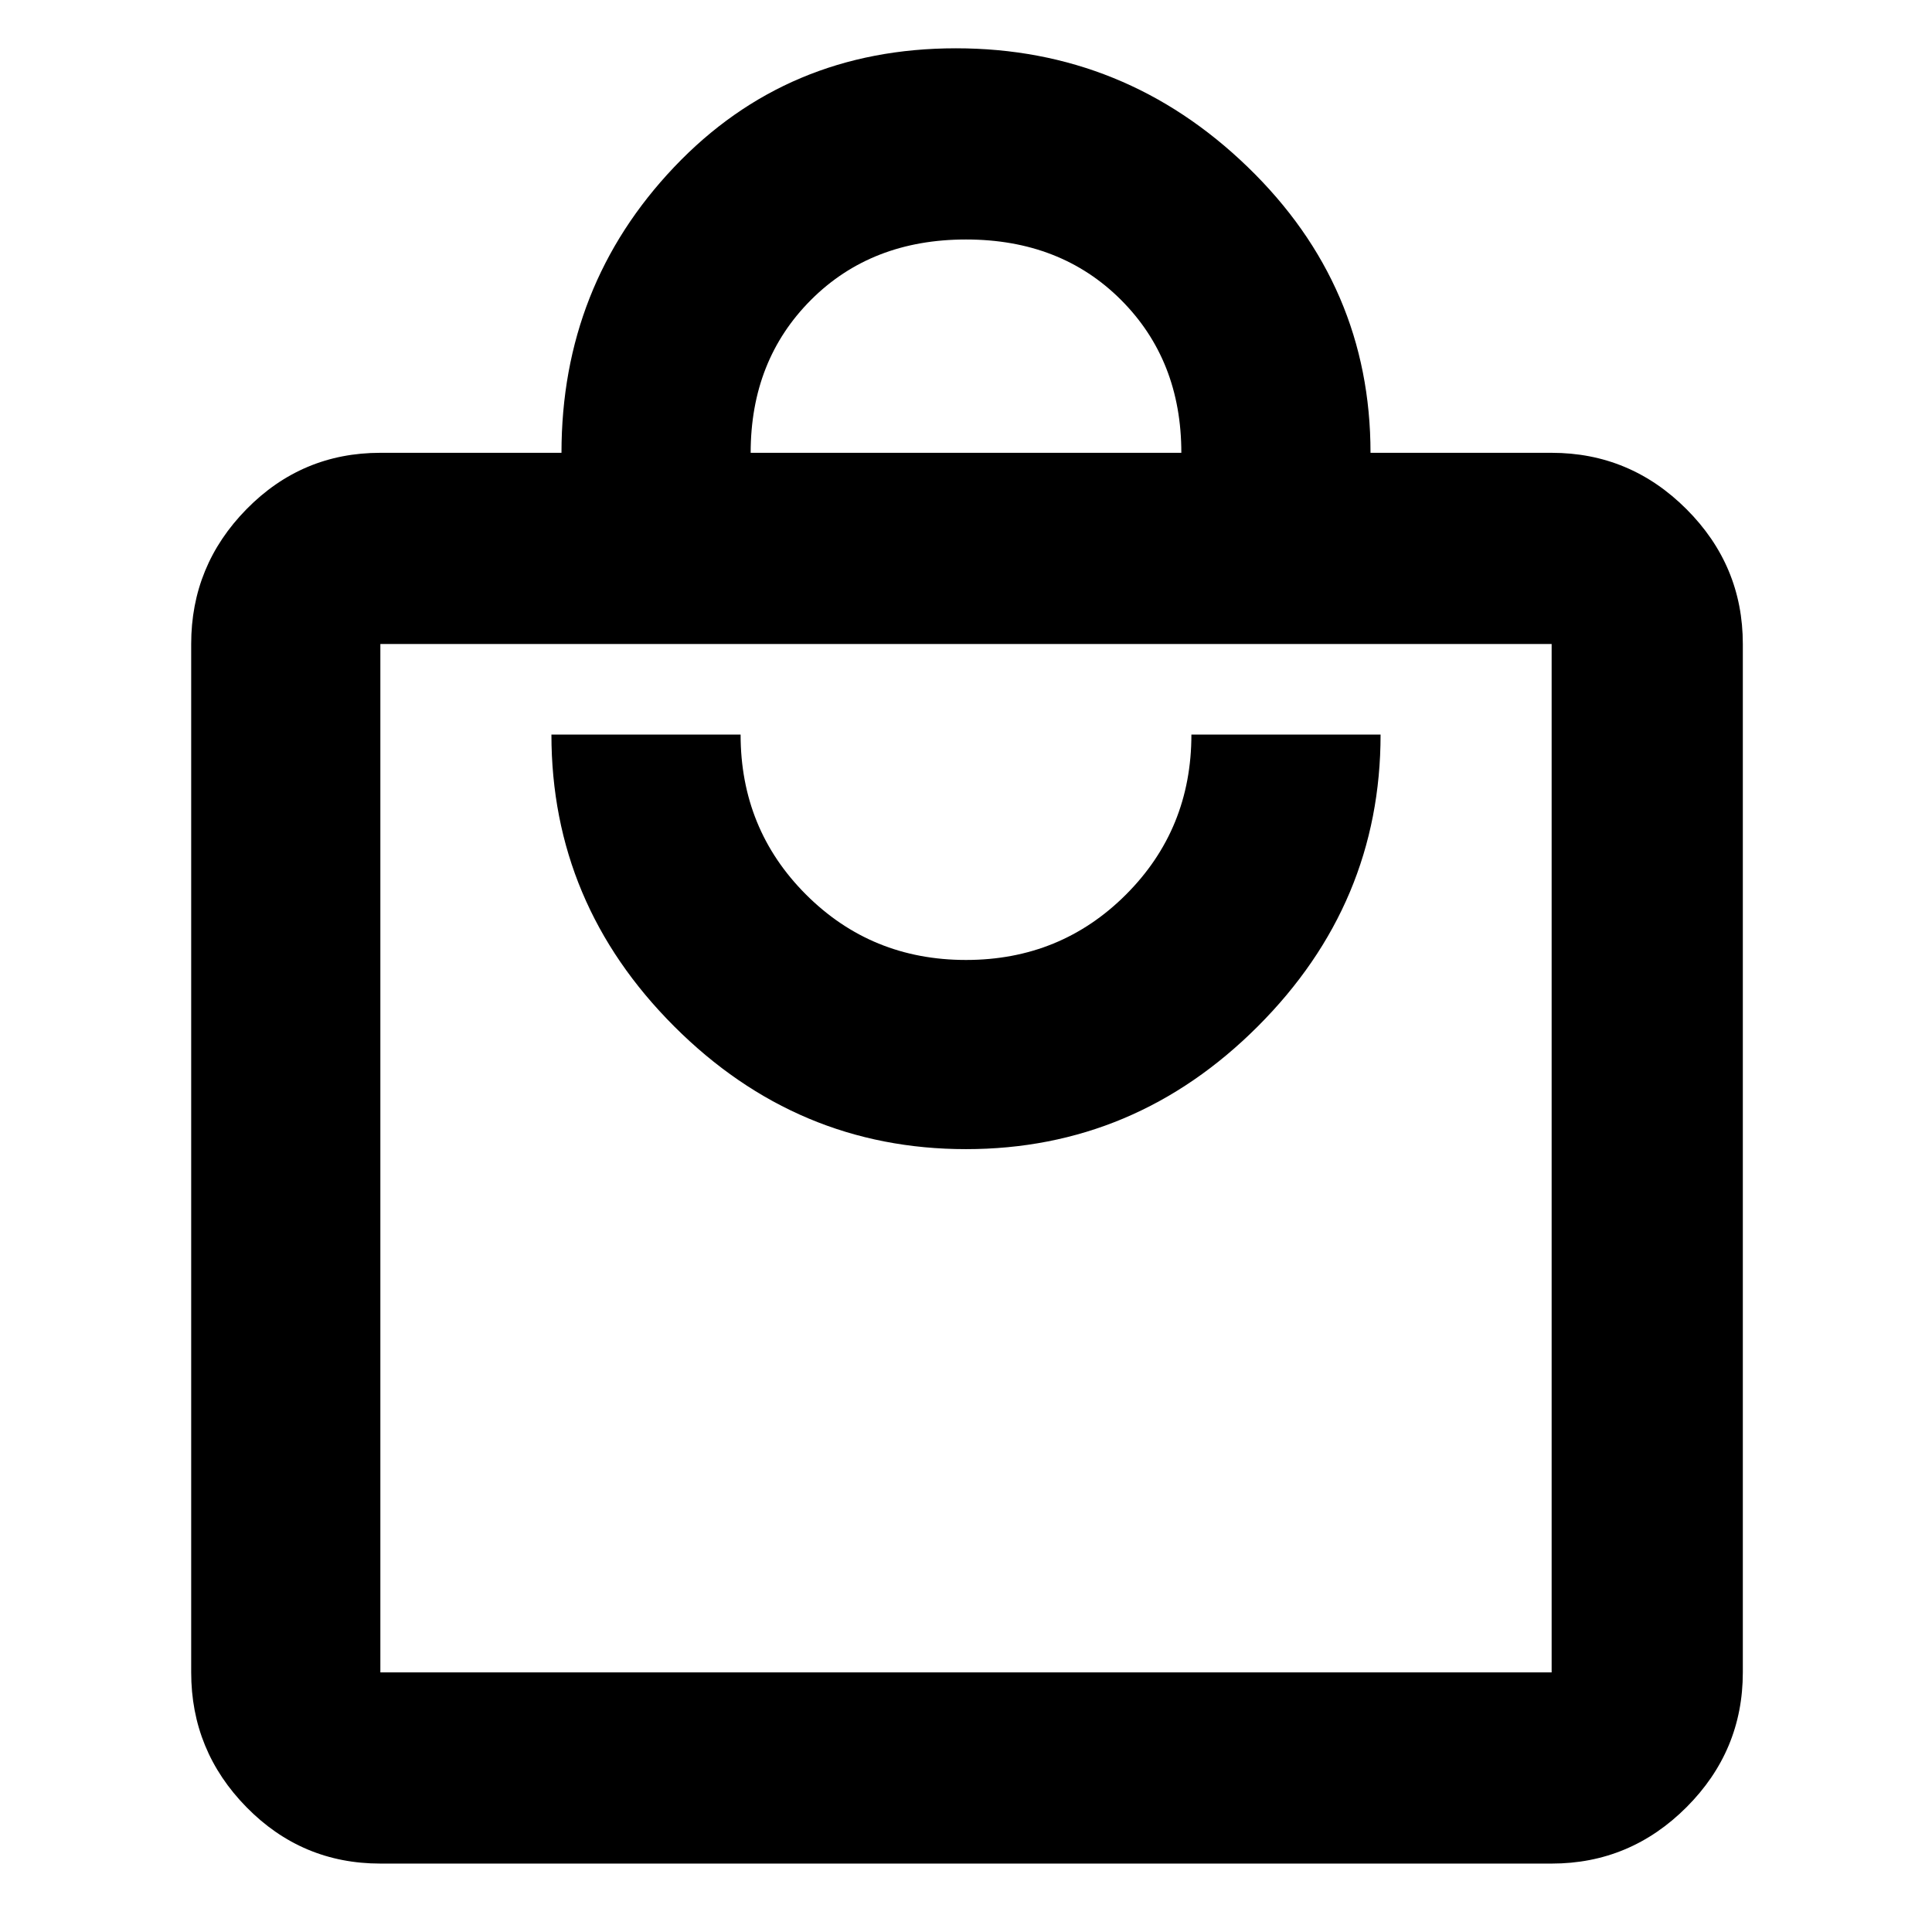 <svg xmlns="http://www.w3.org/2000/svg" width="48" height="48"><path d="M9.45 46.3q-1.95 0-3.325-1.4-1.375-1.4-1.375-3.35V16q0-1.95 1.375-3.35 1.375-1.4 3.325-1.4h4.5q0-4.15 2.8-7.1 2.8-2.95 7-2.95T31 4.15q3.05 2.95 3.05 7.1h4.5q1.95 0 3.35 1.4 1.4 1.4 1.4 3.35v25.55q0 1.95-1.4 3.35-1.4 1.4-3.35 1.4zm0-4.75h29.1V16H9.45v25.55zm14.55-13q4.2 0 7.25-3.05t3.05-7.25h-4.7q0 2.35-1.625 3.975T24 23.85q-2.35 0-3.975-1.625T18.4 18.25h-4.7q0 4.2 3.05 7.25T24 28.55zm-5.35-17.3h10.7q0-2.3-1.5-3.8T24 5.95q-2.35 0-3.85 1.5t-1.5 3.8zm-9.2 30.3V16v25.55z"/></svg>